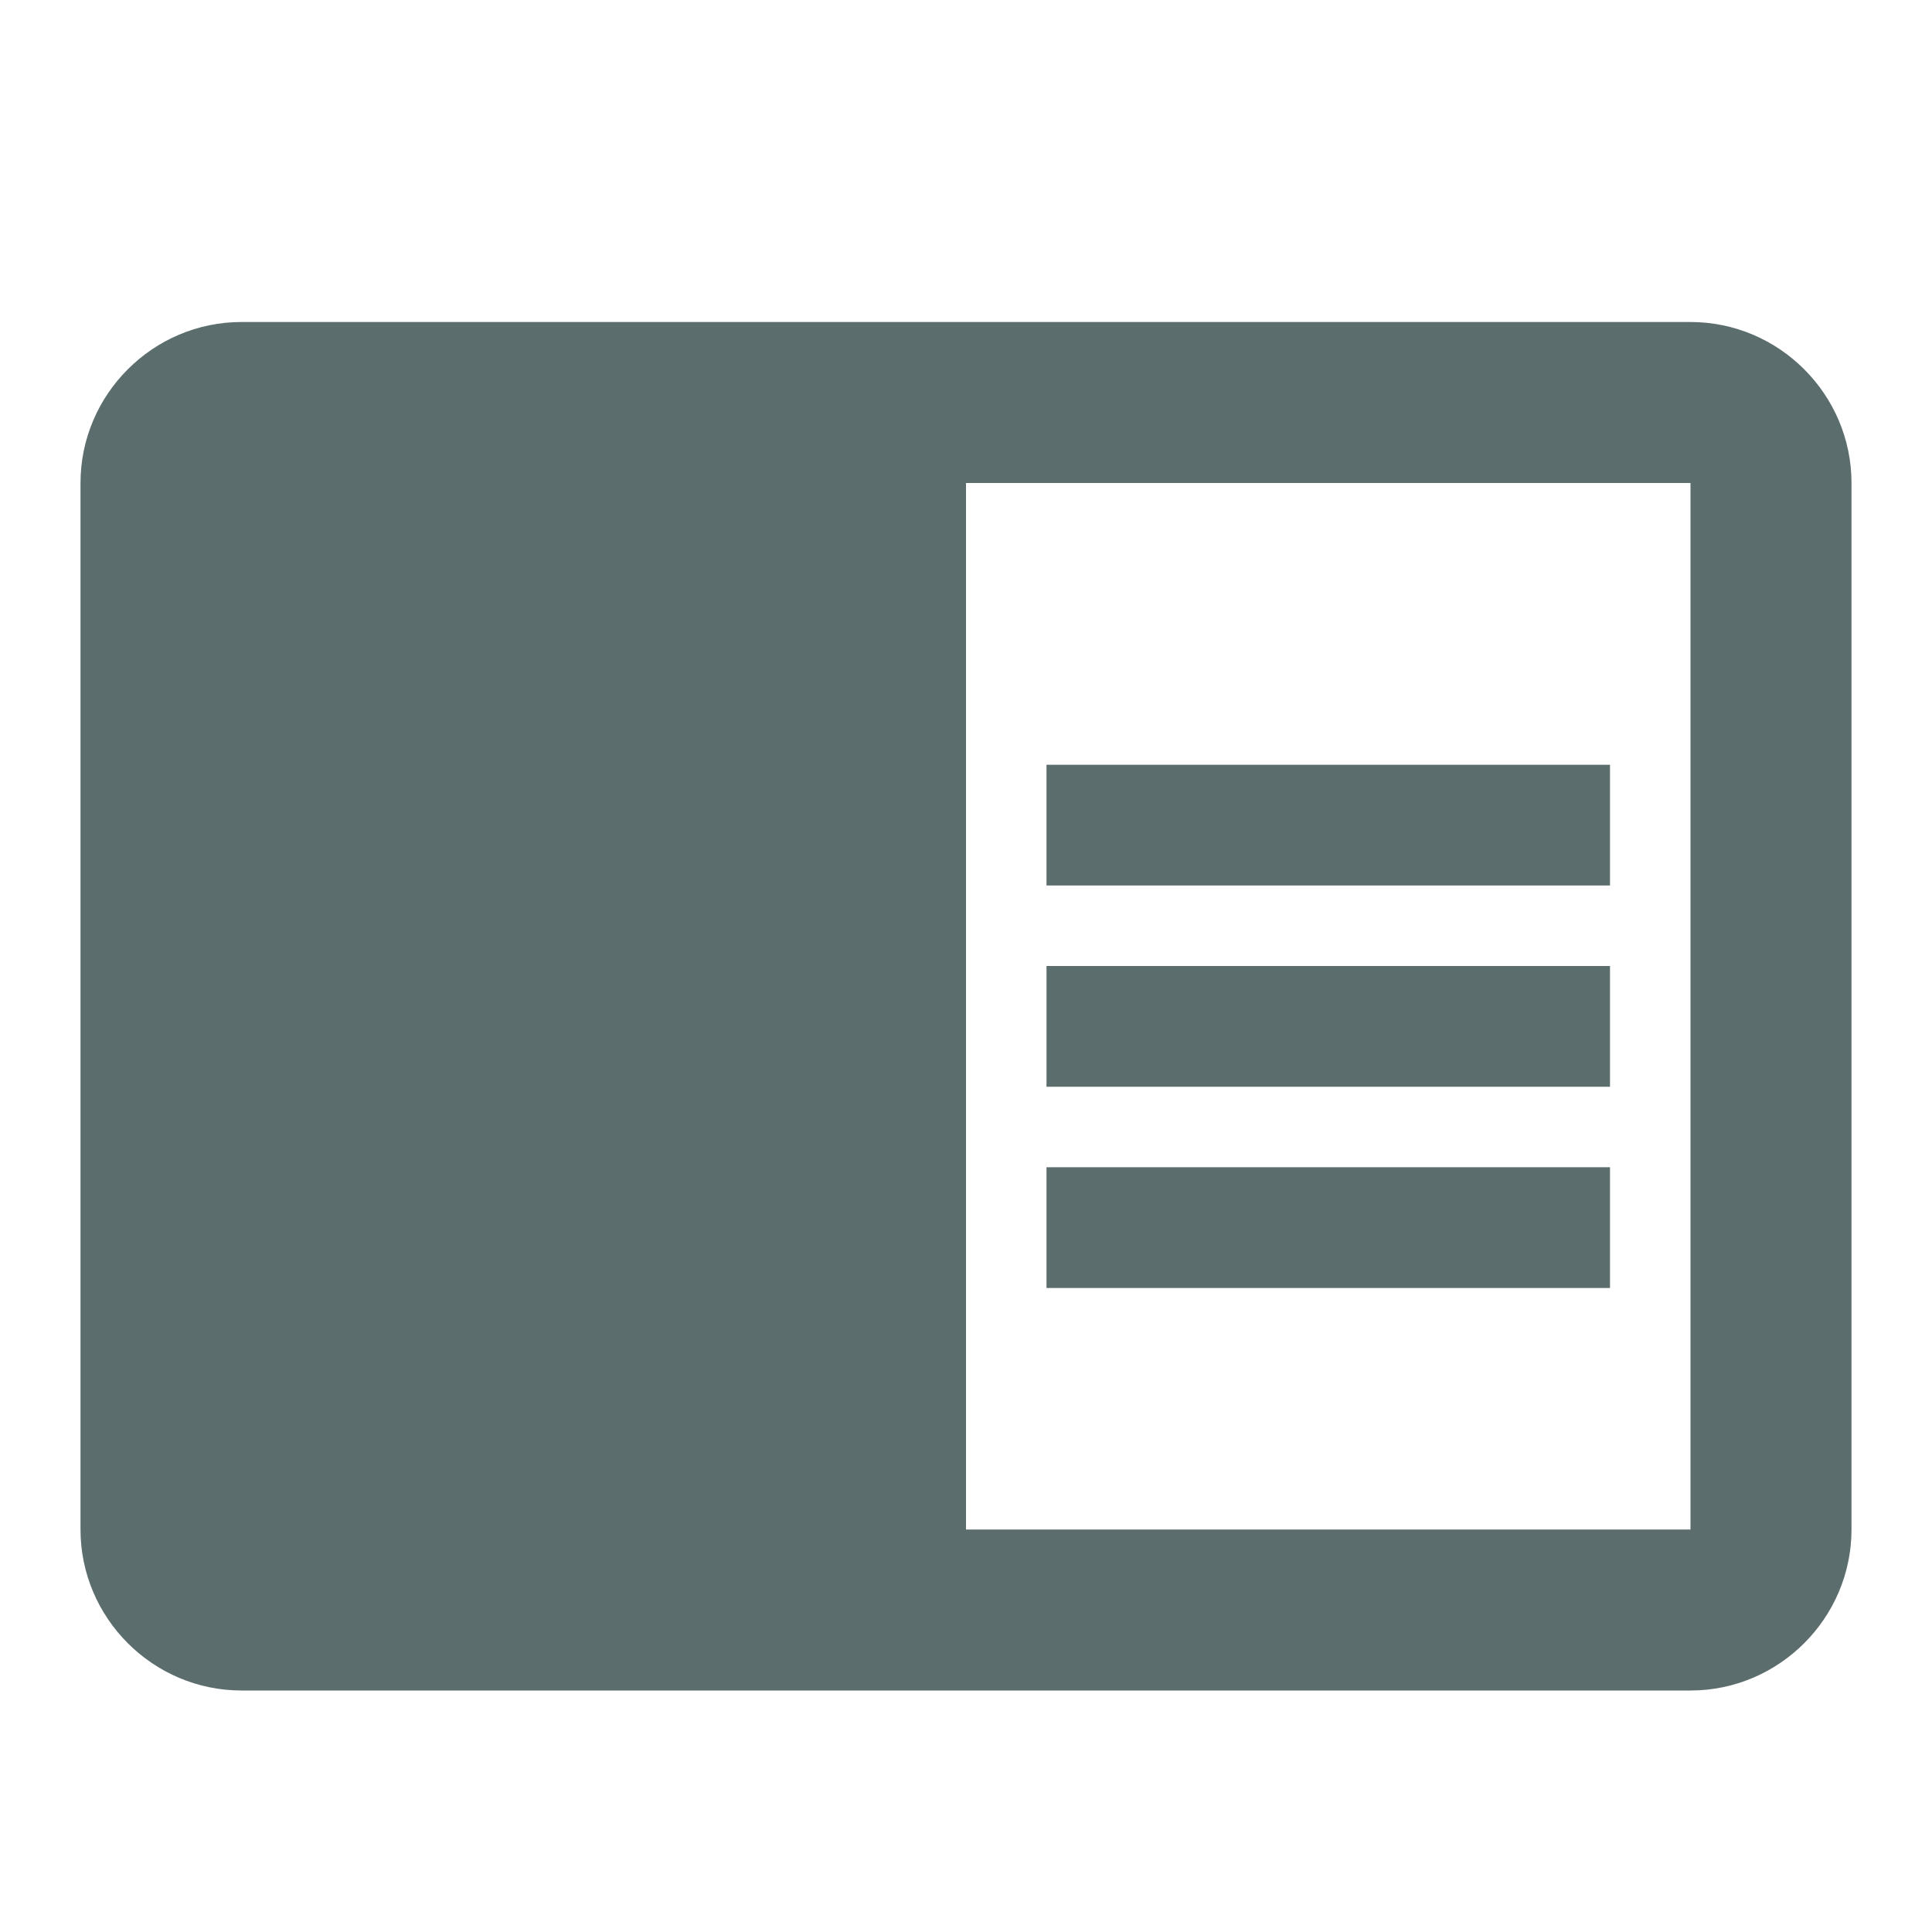 <?xml version="1.0" encoding="UTF-8"?>
<svg viewBox="0 0 24 24" style="display: block; color: rgb(92, 109, 110); fill: rgb(92, 109, 110); height: 24px; width: 24px; user-select: none; transition: all 450ms cubic-bezier(0.23, 1, 0.32, 1) 0ms; position: absolute; top: 0px; margin: 12px; left: 4px;"><path d="M13 12h7v1.5h-7zm0-2.5h7V11h-7zm0 5h7V16h-7zM21 4H3c-1.1 0-2 .9-2 2v13c0 1.1.9 2 2 2h18c1.1 0 2-.9 2-2V6c0-1.1-.9-2-2-2zm0 15h-9V6h9v13z"></path></svg>